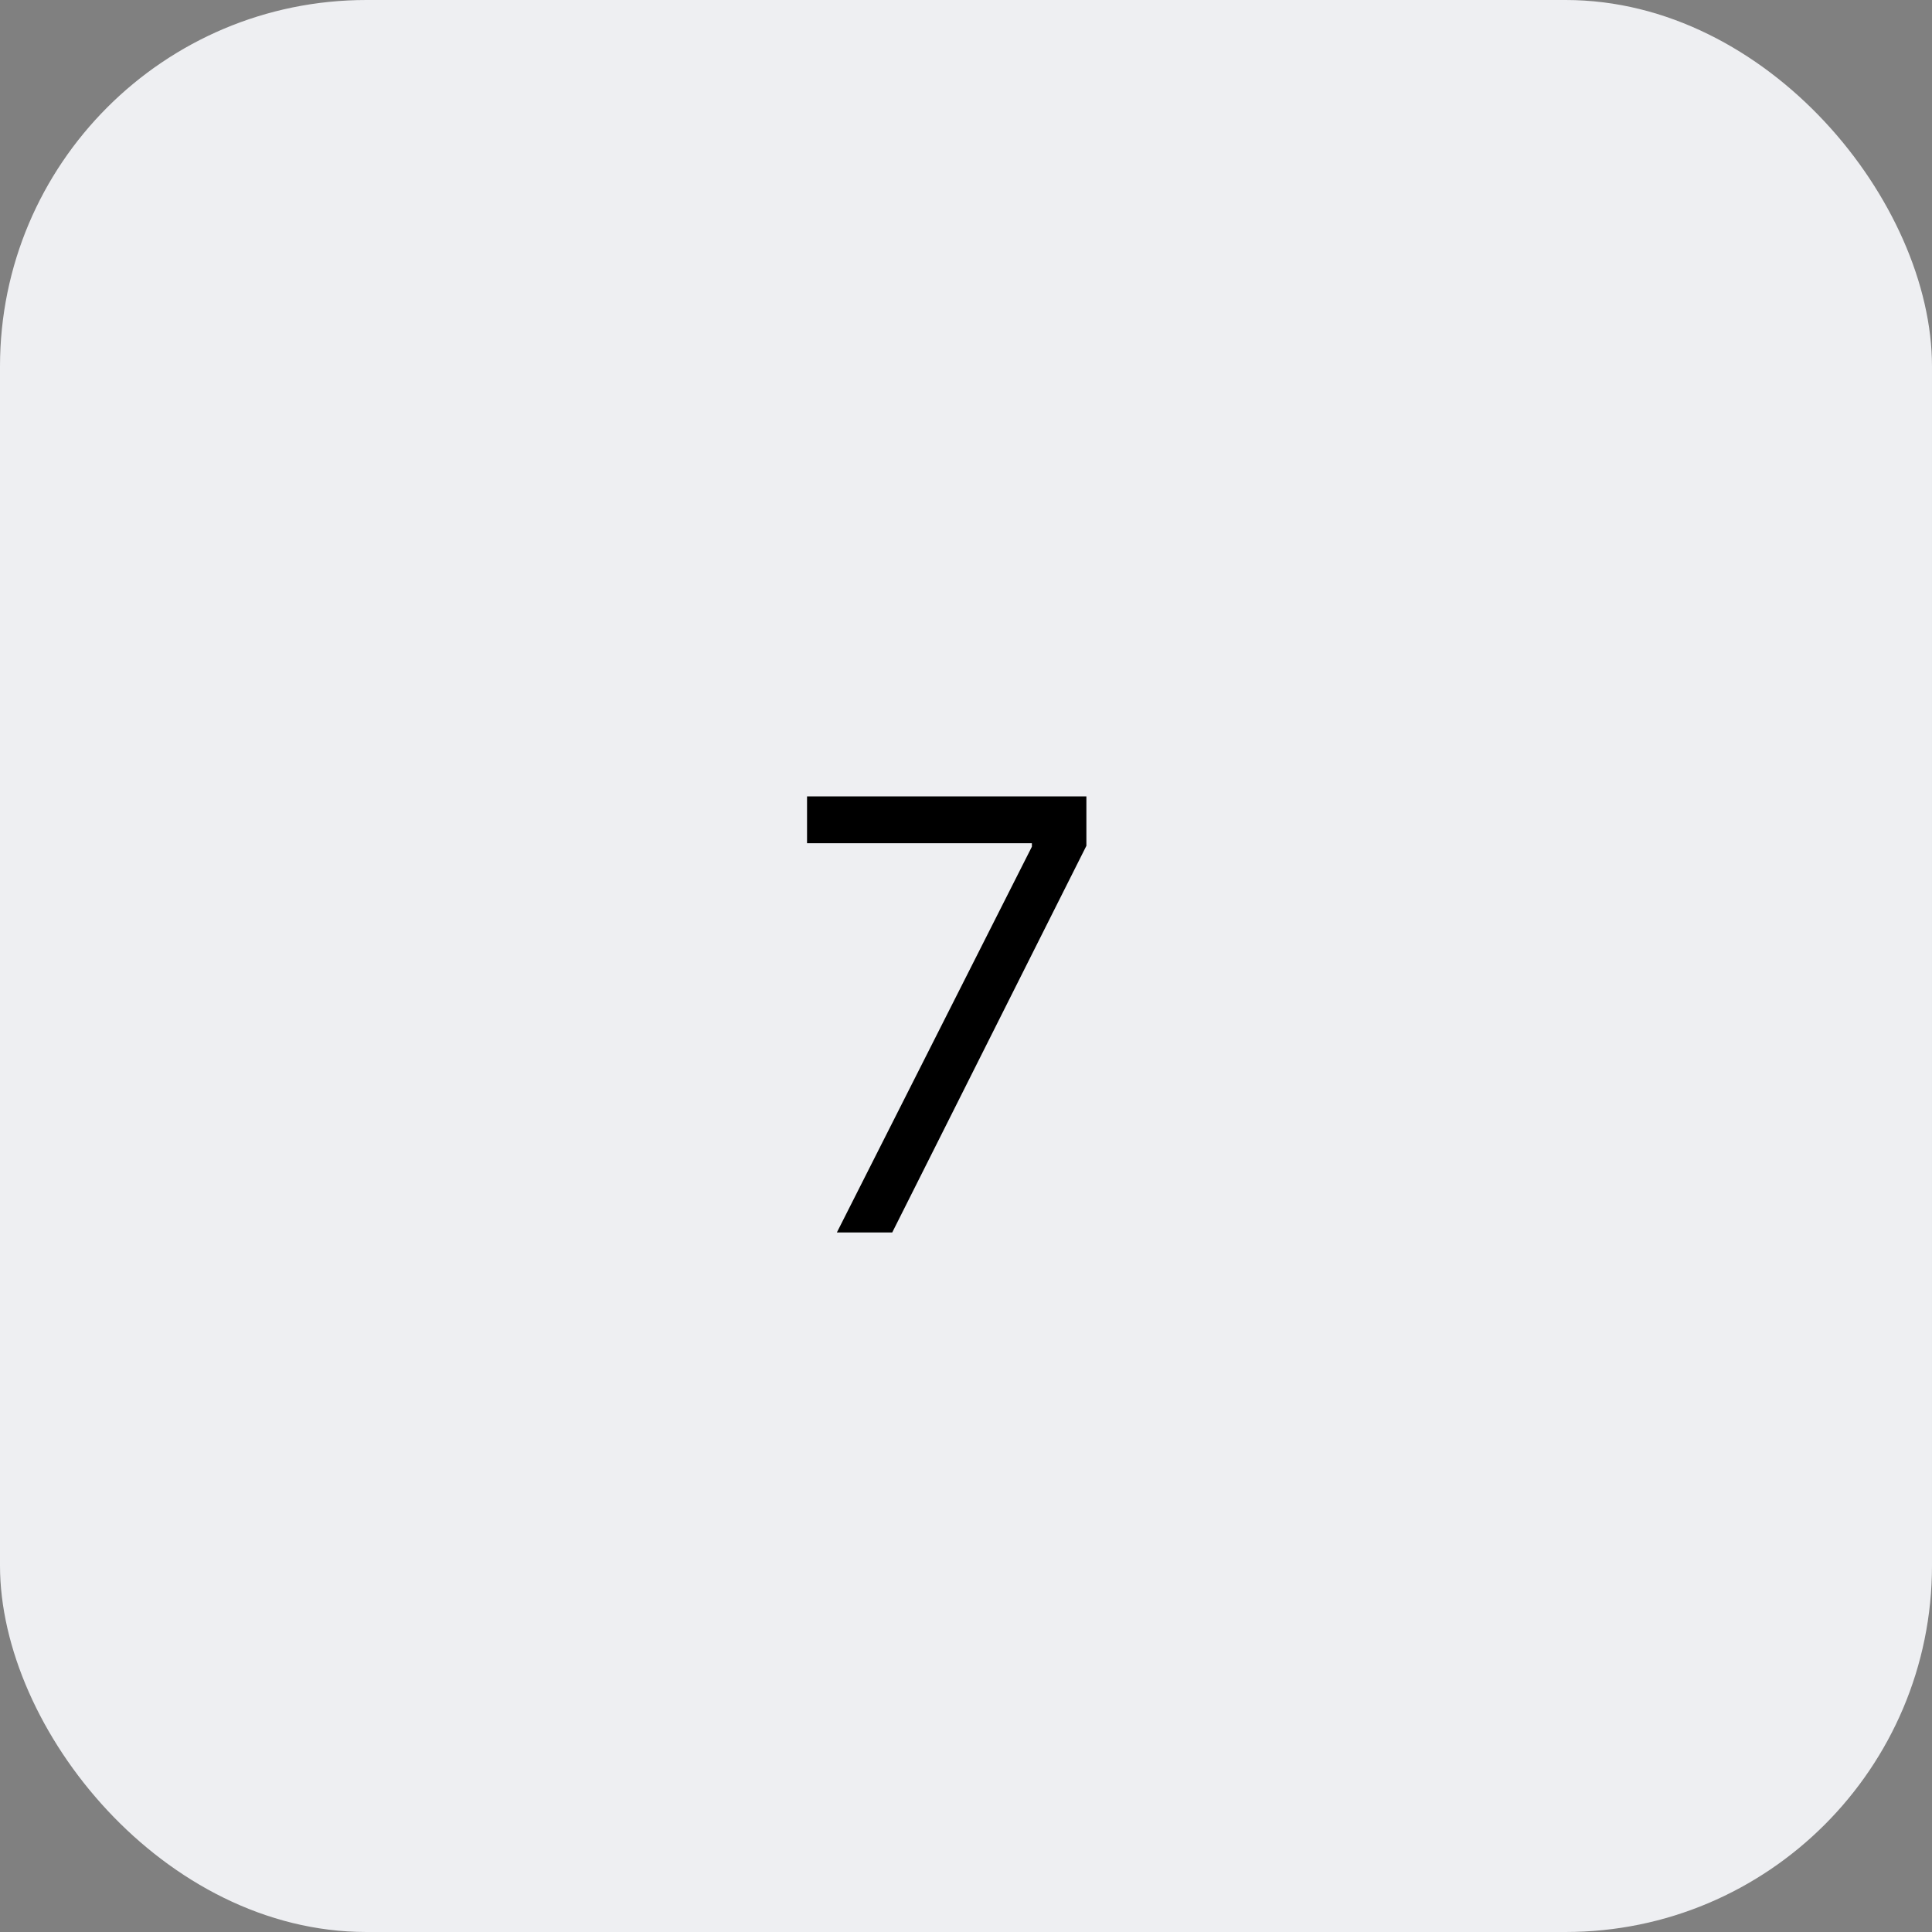 <svg width="58" height="58" viewBox="0 0 58 58" fill="none" xmlns="http://www.w3.org/2000/svg">
<rect x="0" y="0" width="58" height="58" fill="#808080" stroke="none"/>
<rect width="58" height="58" rx="11" fill="#EEEFF2"/>
<path d="M25.123 37L30.978 25.418V25.315H24.228V23.909H32.614V25.392L26.785 37H25.123Z" fill="black"/>
</svg>
